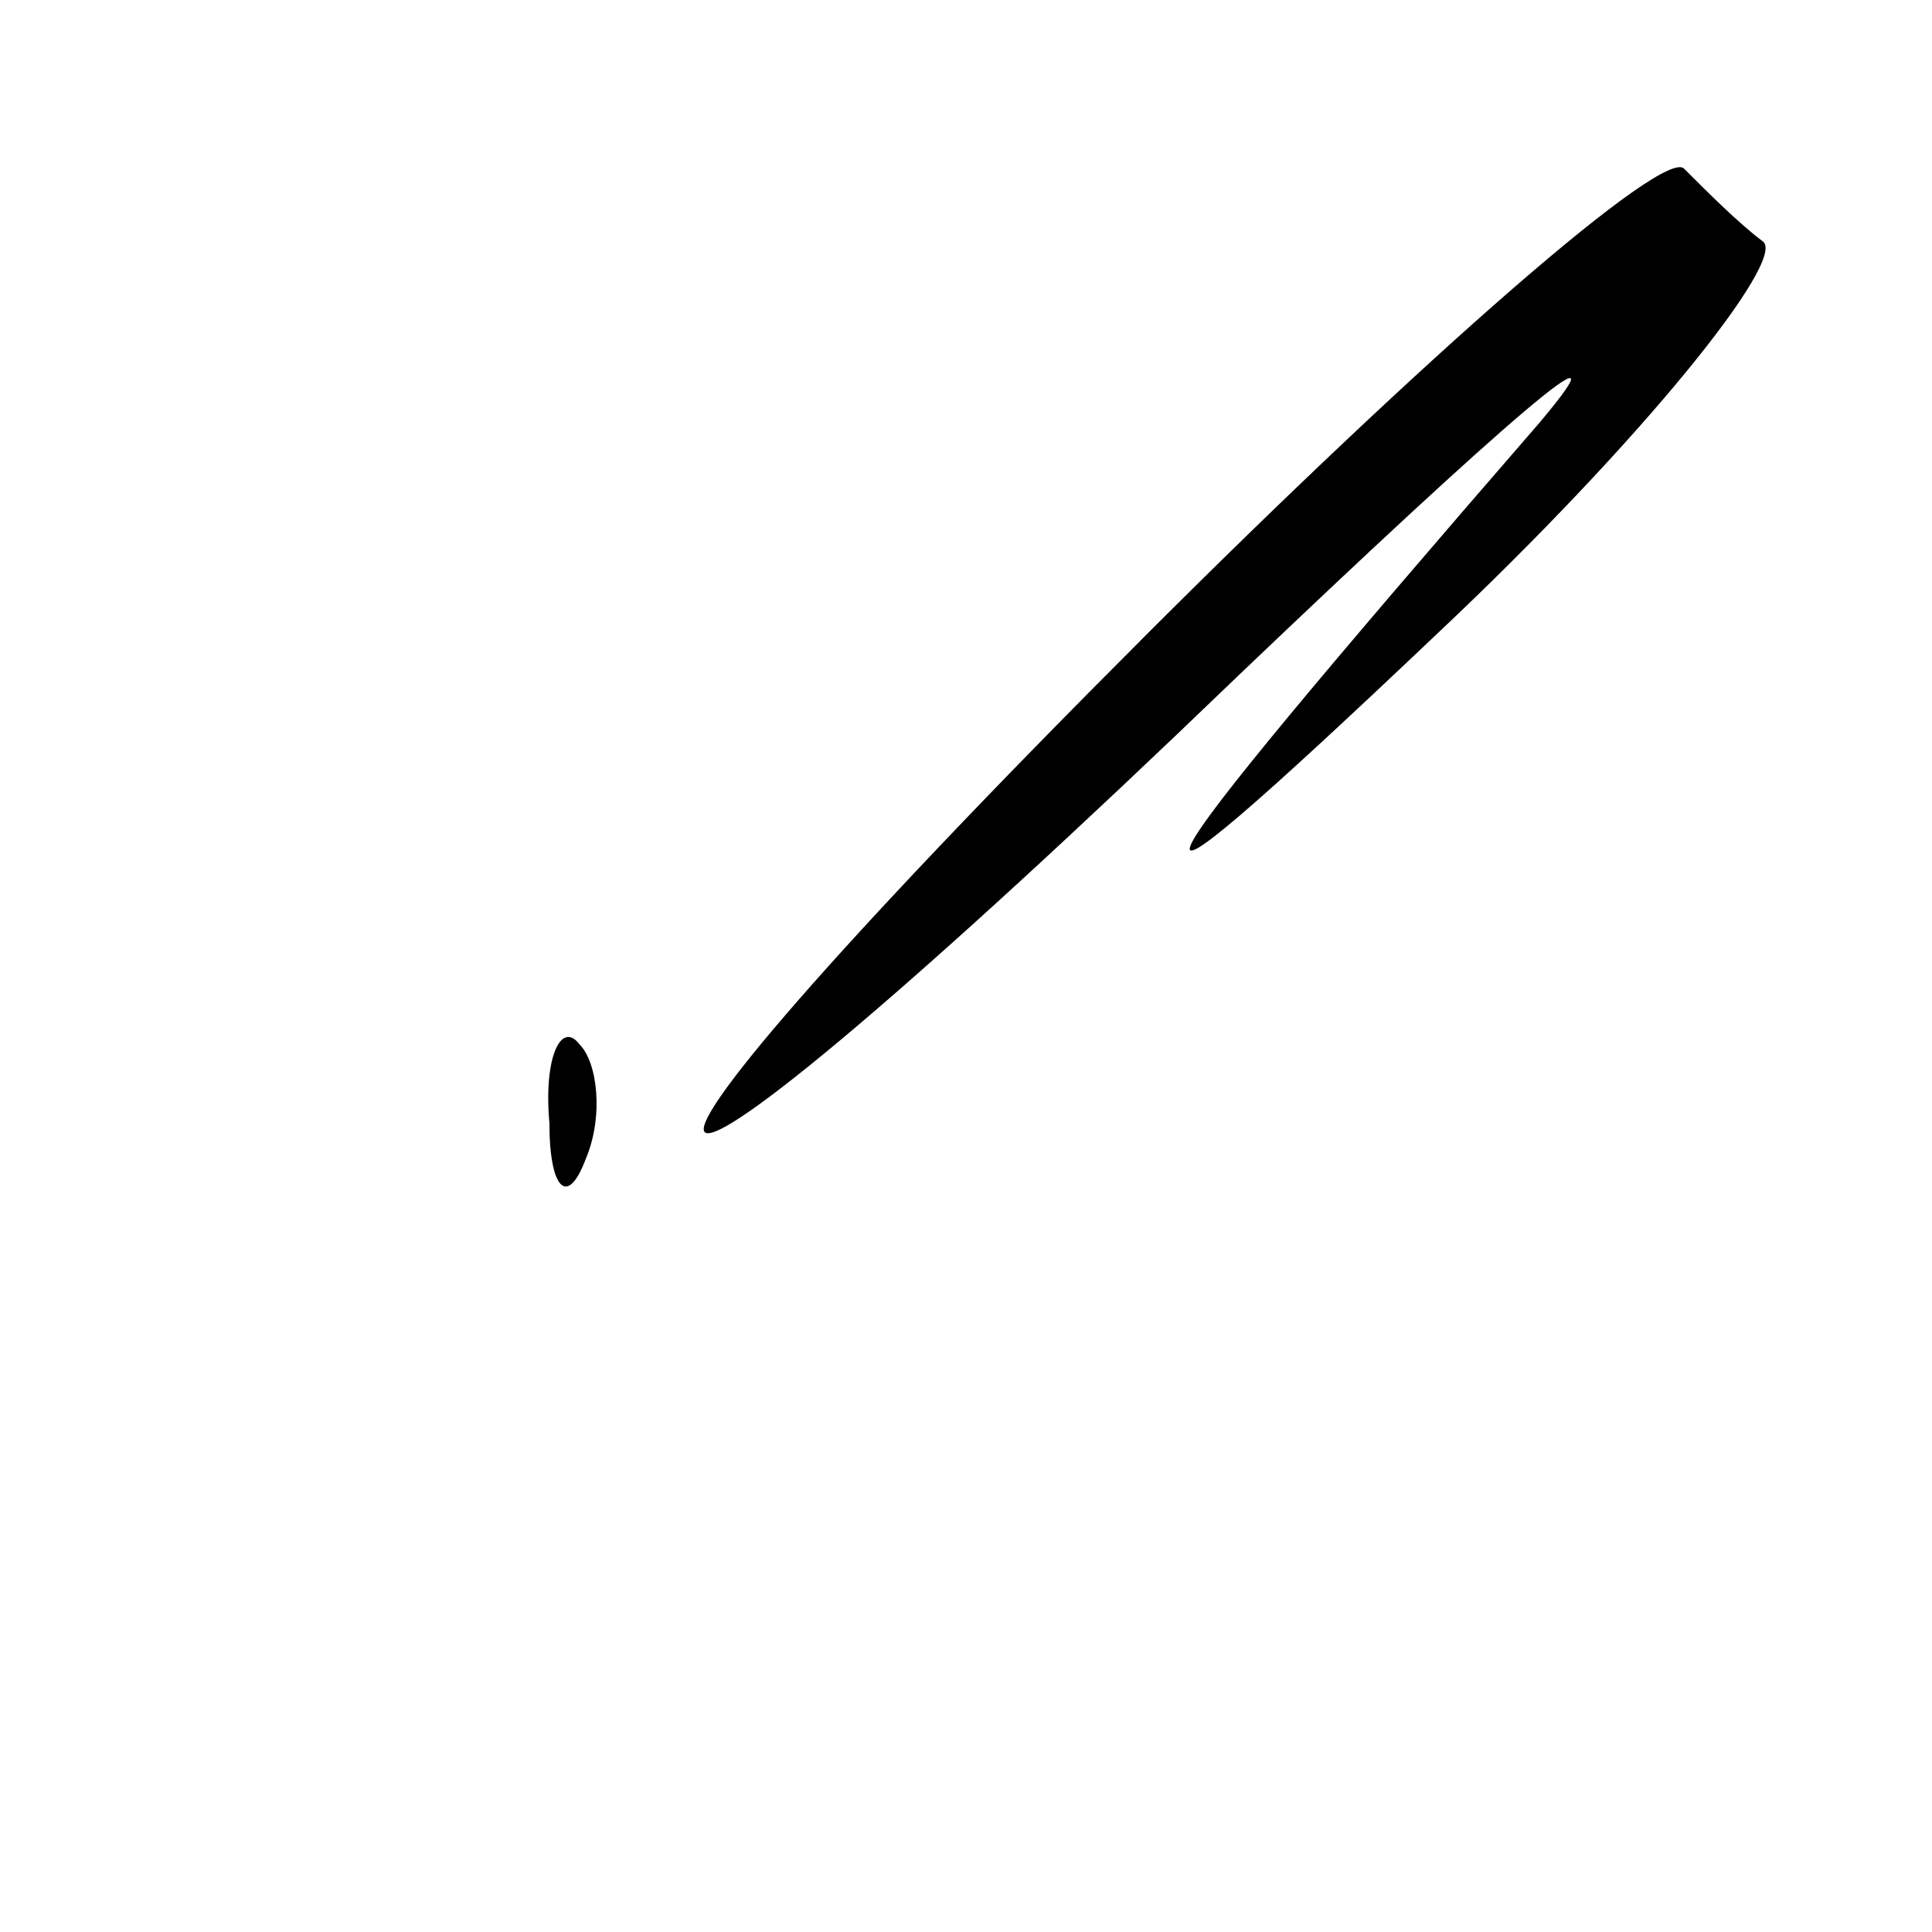 <?xml version="1.0" standalone="no"?>
<!DOCTYPE svg PUBLIC "-//W3C//DTD SVG 20010904//EN"
 "http://www.w3.org/TR/2001/REC-SVG-20010904/DTD/svg10.dtd">
<svg version="1.0" xmlns="http://www.w3.org/2000/svg"
 width="32pt" height="32pt" viewBox="0 0 32 32"
 preserveAspectRatio="xMidYMid meet">
<g transform="translate(0,32) scale(0.1,-0.1)"
fill="#000000" stroke="none">
<path fill="#000000" stroke="none" d="M190 215 c-106 -106 -94 -112 15 -7 44
42 66 61 50 42 -72 -83 -76 -91 -17 -35 34 32 58 62 54 65 -4 3 -9 8 -13 12
-3 4 -43 -31 -89 -77z"/>
<path fill="#000000" stroke="none" d="M91 134 c0 -11 3 -14 6 -6 3 7 2 16 -1
19 -3 4 -6 -2 -5 -13z"/>
</g>
</svg>
